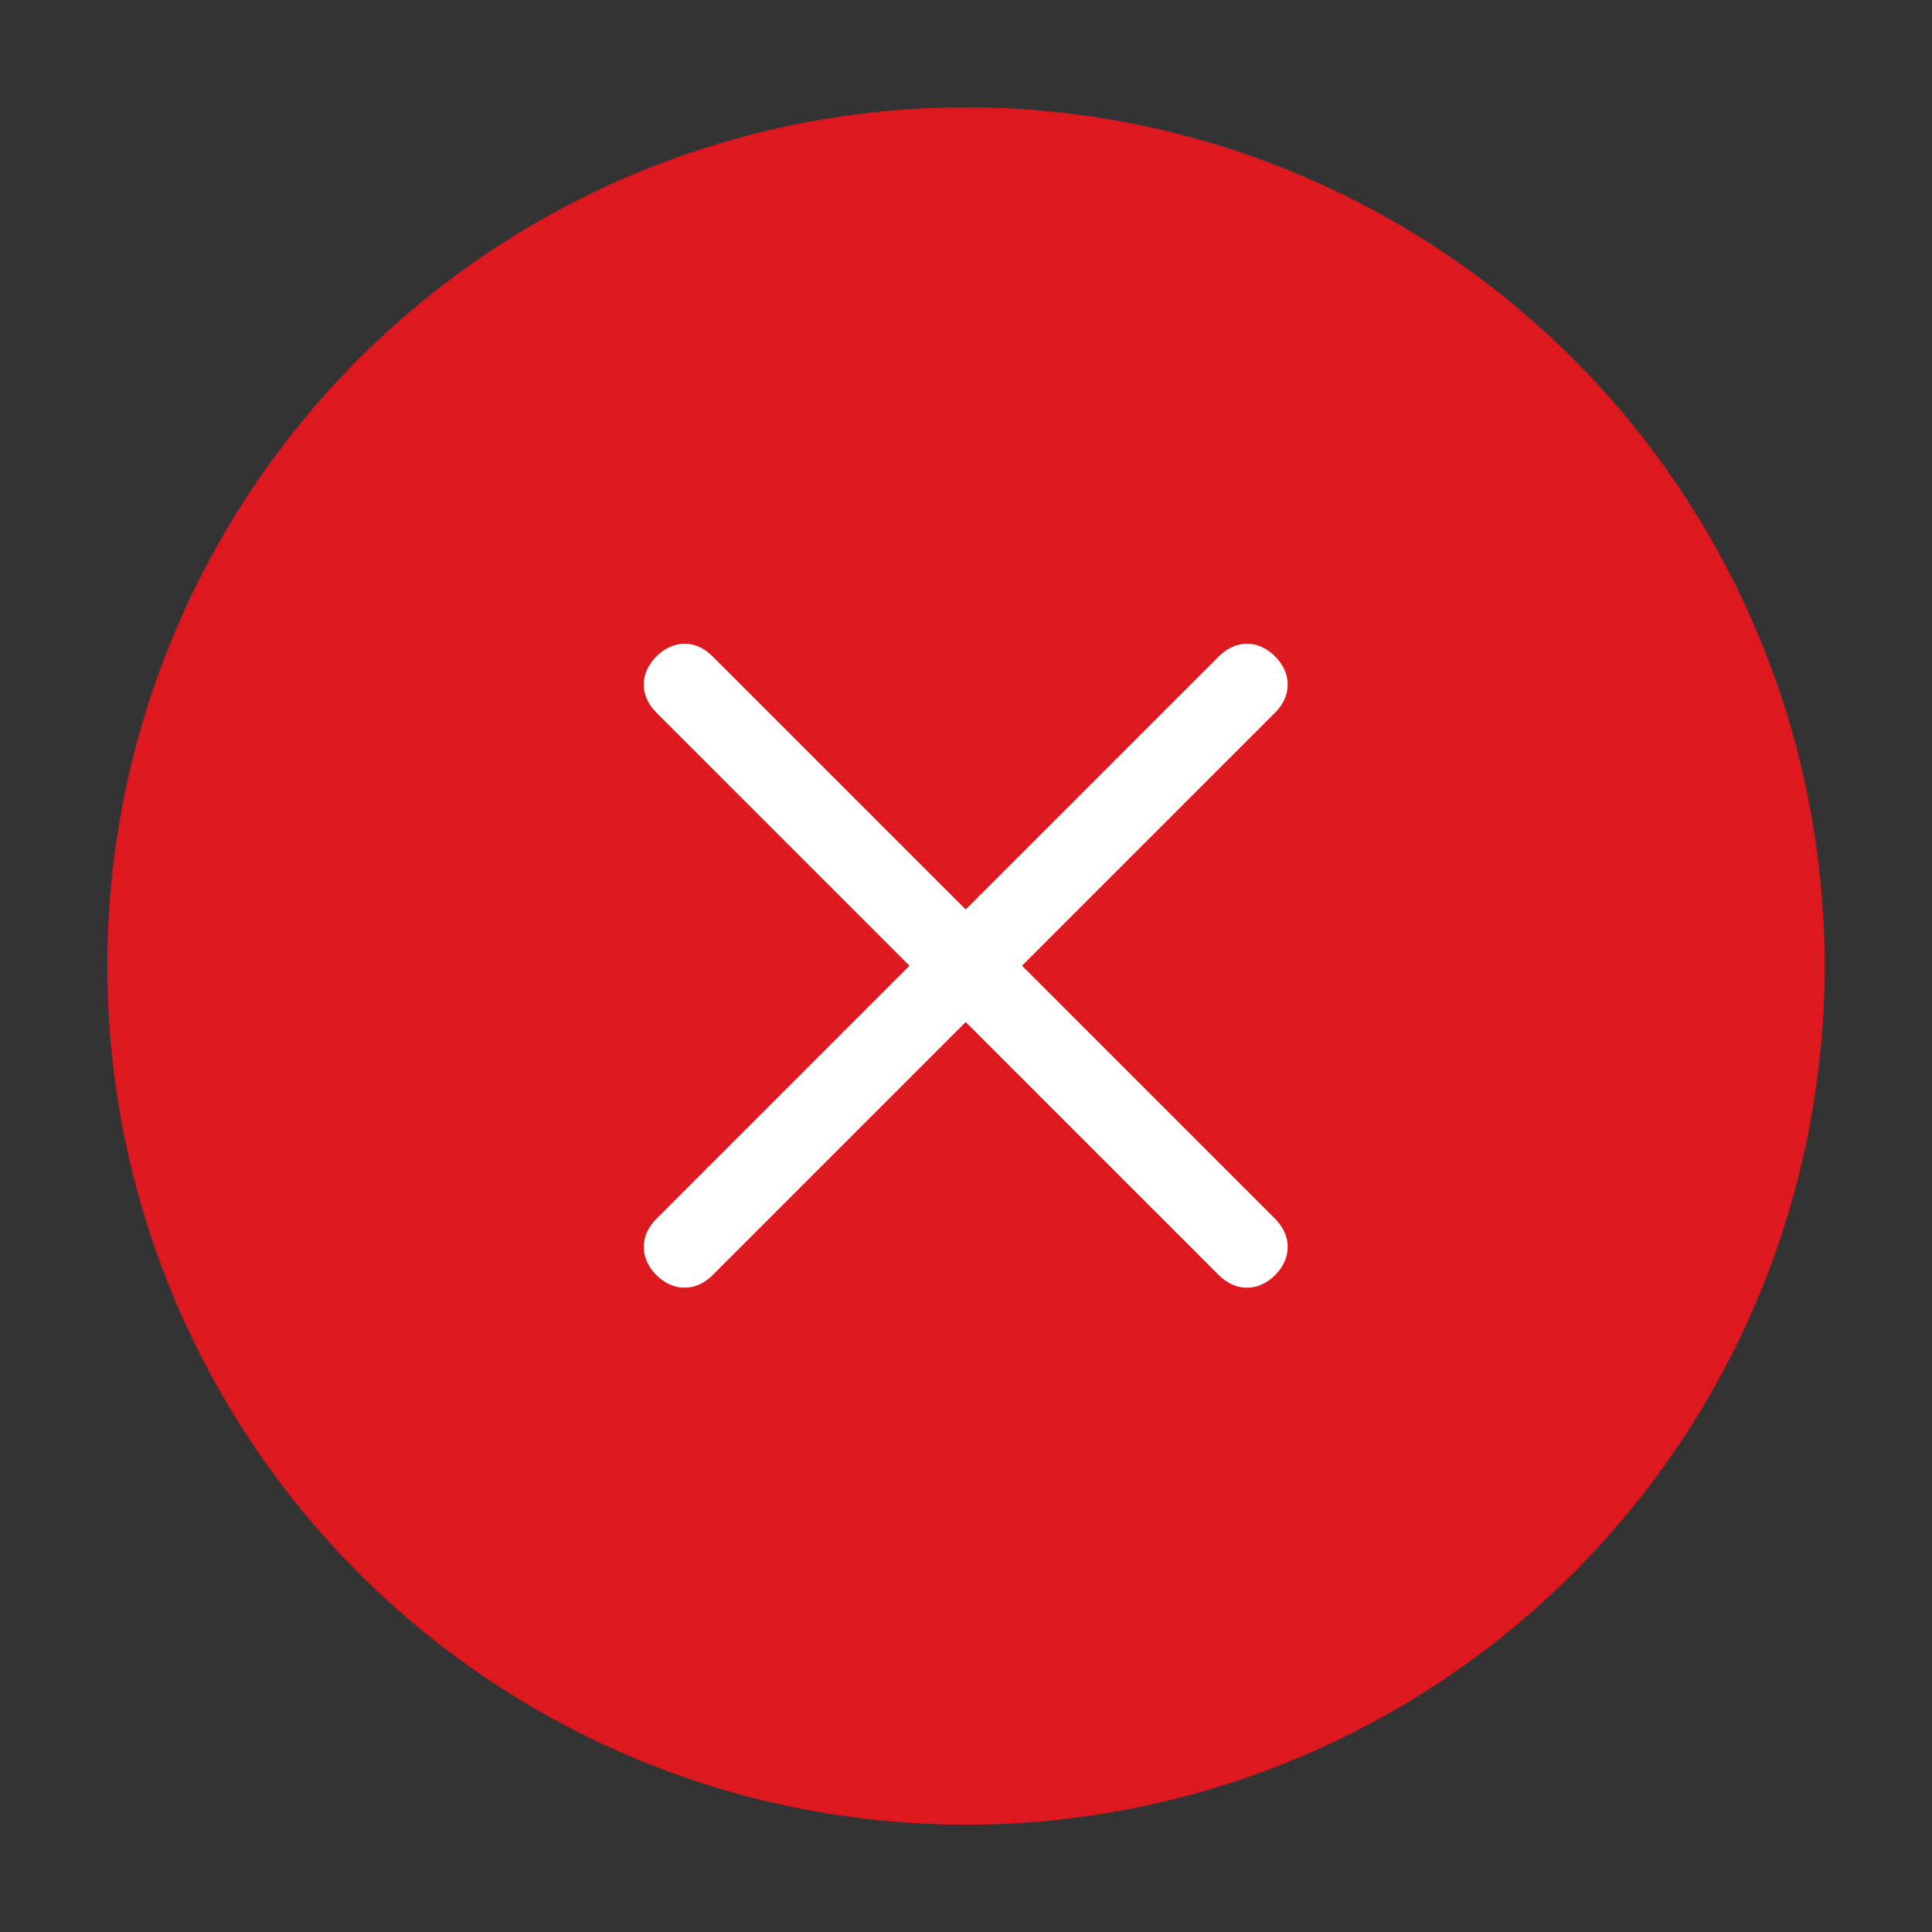 <svg width="20" height="20" viewBox="0 0 20 20" fill="none" xmlns="http://www.w3.org/2000/svg">
<rect x="0" y="0" width="20" height="20" fill="#333333" stroke="none"/>
<circle cx="10" cy="10" r="8.889" fill="#DE181F"/>
<path d="M10.58 9.997L13.2 7.377C13.374 7.203 13.374 6.97 13.2 6.795C13.025 6.62 12.792 6.62 12.617 6.795L9.997 9.415L7.377 6.795C7.203 6.62 6.97 6.62 6.795 6.795C6.62 6.97 6.62 7.203 6.795 7.377L9.415 9.997L6.795 12.617C6.62 12.792 6.62 13.025 6.795 13.2C6.97 13.374 7.203 13.374 7.377 13.2L9.997 10.58L12.617 13.2C12.792 13.374 13.025 13.374 13.2 13.2C13.374 13.025 13.374 12.792 13.2 12.617L10.58 9.997Z" fill="white"/>
</svg>
